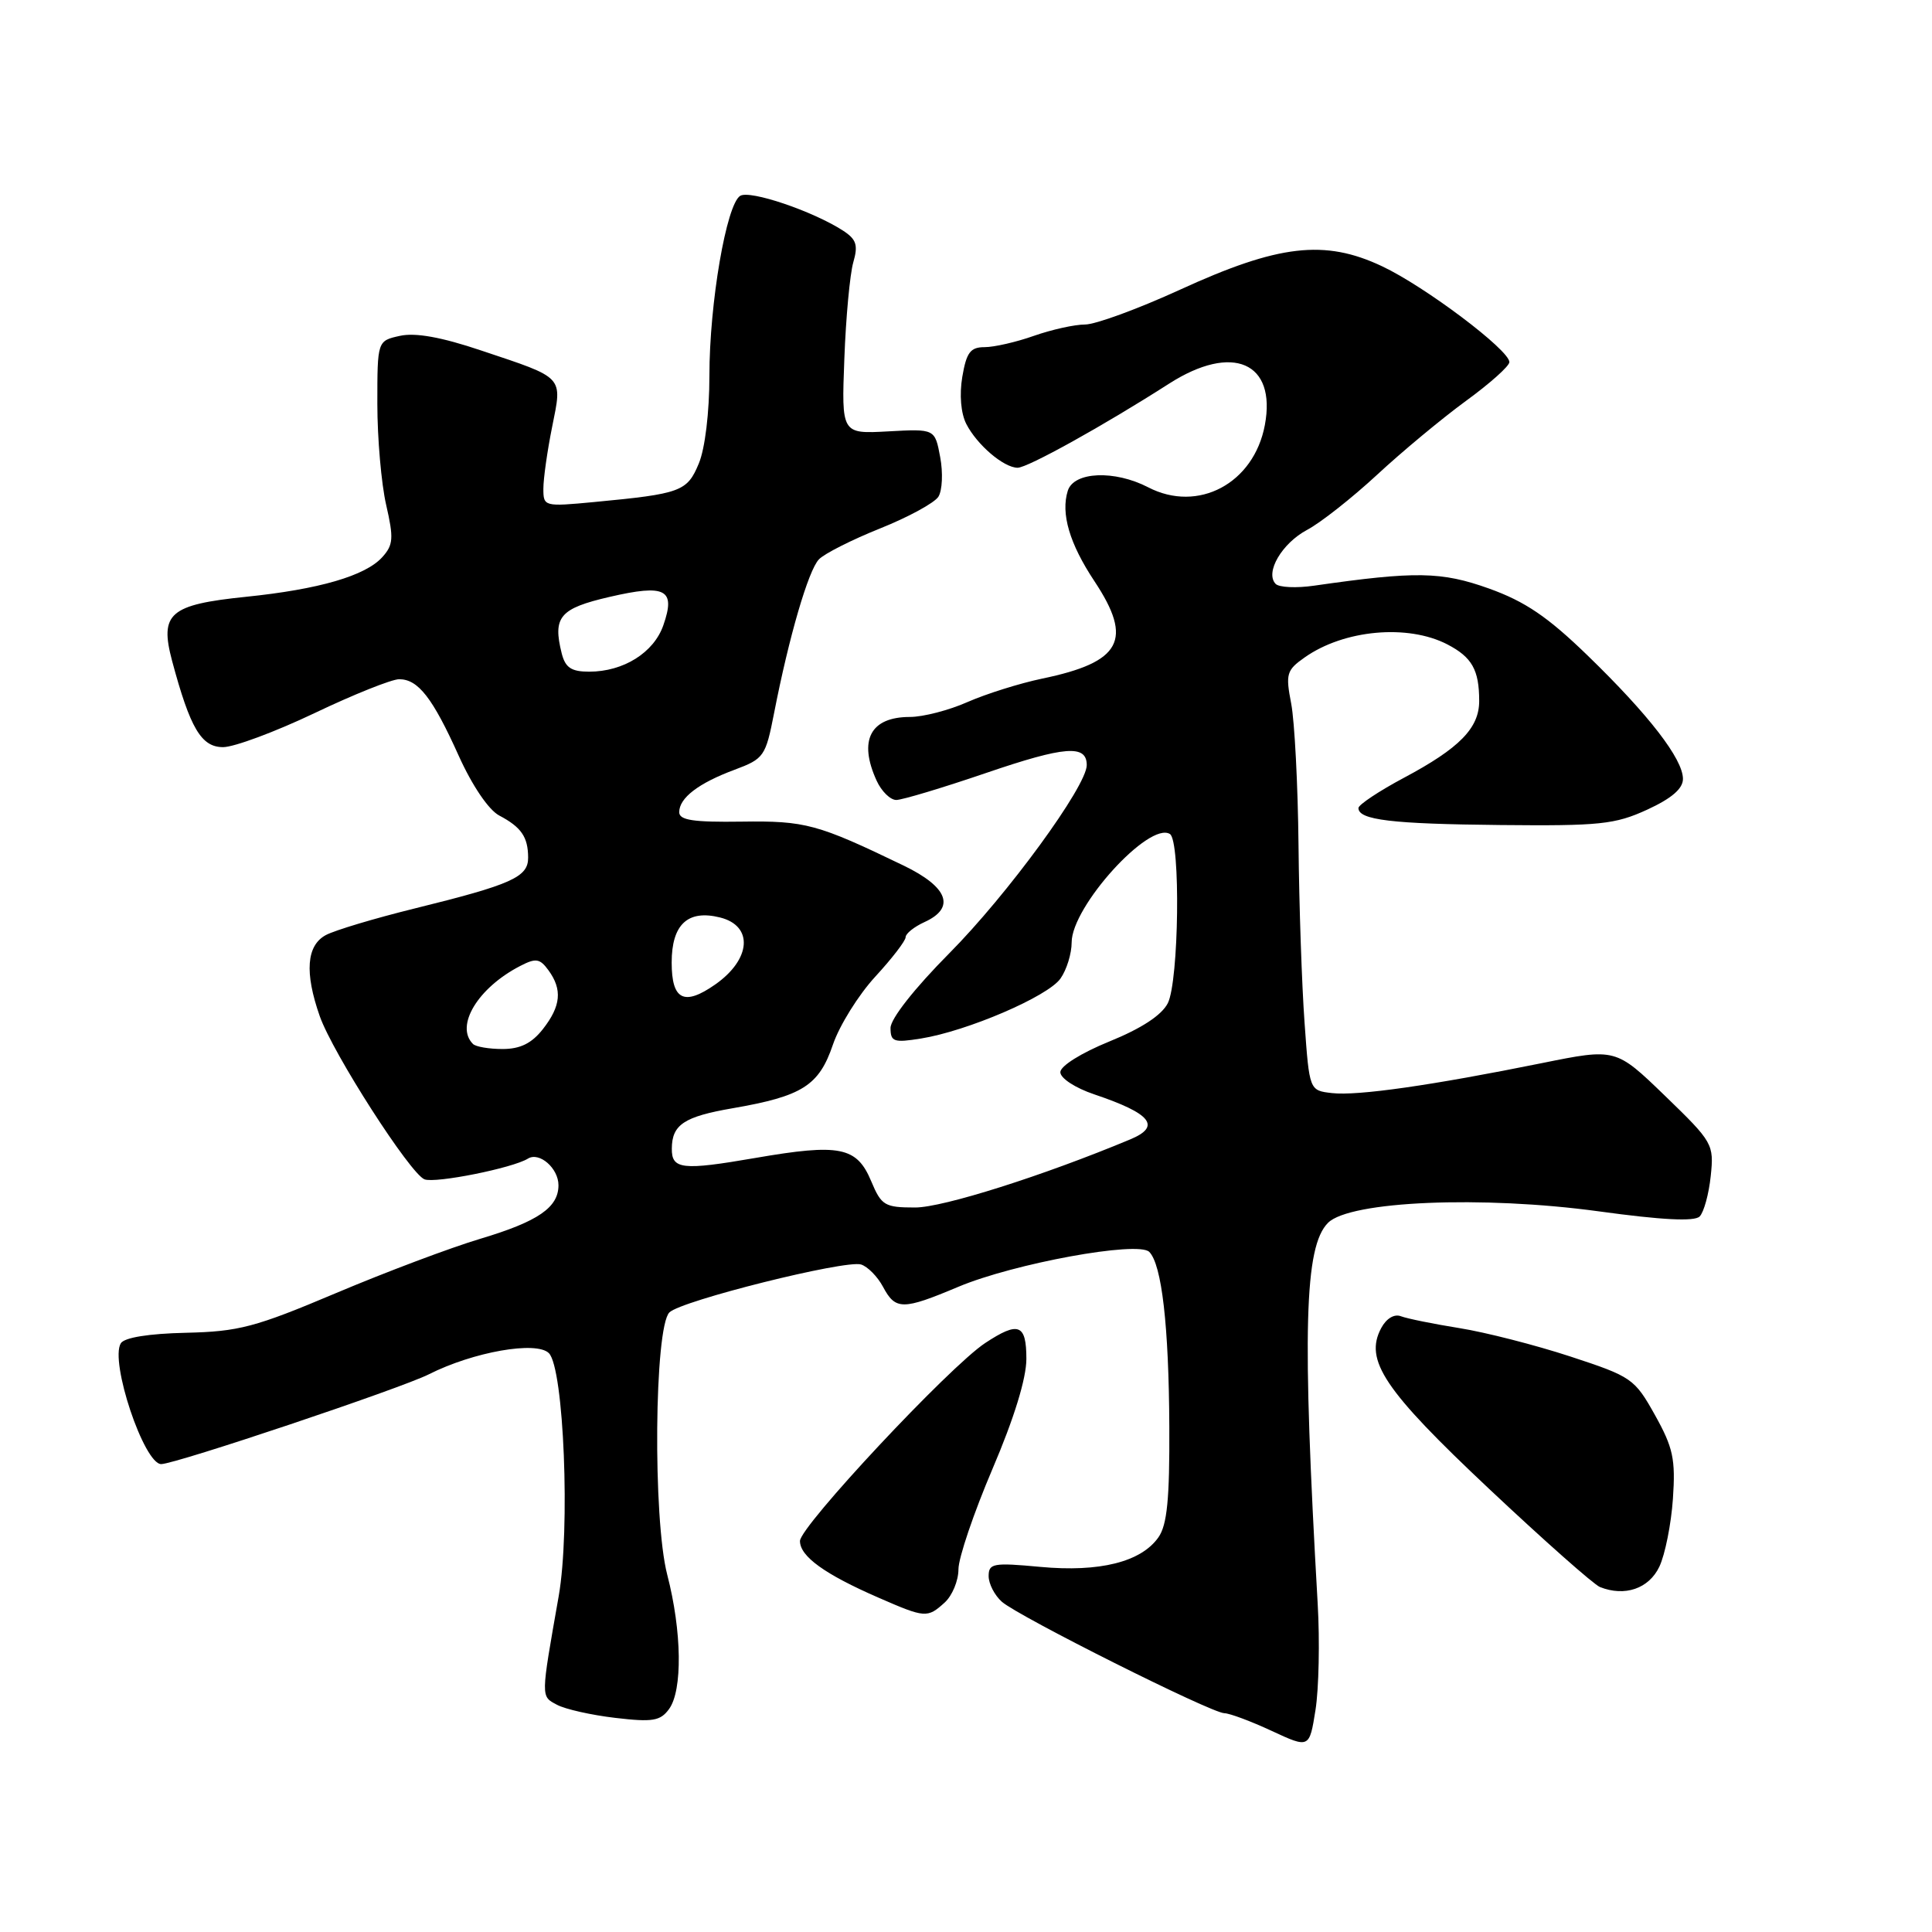 <?xml version="1.0" encoding="UTF-8" standalone="no"?>
<!DOCTYPE svg PUBLIC "-//W3C//DTD SVG 1.1//EN" "http://www.w3.org/Graphics/SVG/1.1/DTD/svg11.dtd" >
<svg xmlns="http://www.w3.org/2000/svg" xmlns:xlink="http://www.w3.org/1999/xlink" version="1.1" viewBox="0 0 256 256">
 <g >
 <path fill="currentColor"
d=" M 174.60 212.50 C 172.53 176.30 172.83 165.17 175.97 162.03 C 178.86 159.14 196.42 158.40 211.85 160.51 C 220.21 161.66 224.52 161.88 225.21 161.19 C 225.77 160.63 226.43 158.22 226.68 155.84 C 227.12 151.61 226.98 151.35 220.61 145.19 C 214.09 138.89 214.09 138.89 204.30 140.87 C 189.72 143.82 179.87 145.23 176.50 144.84 C 173.50 144.50 173.50 144.50 172.86 135.50 C 172.50 130.55 172.14 119.97 172.06 112.00 C 171.98 104.03 171.54 95.58 171.09 93.23 C 170.33 89.30 170.47 88.80 172.88 87.11 C 178.08 83.44 186.53 82.67 191.77 85.38 C 195.05 87.08 196.00 88.76 196.00 92.89 C 196.00 96.48 193.39 99.14 186.03 103.06 C 182.71 104.83 180.00 106.64 180.00 107.07 C 180.00 108.65 184.41 109.18 198.82 109.32 C 211.96 109.45 214.00 109.24 218.25 107.29 C 221.49 105.80 223.00 104.51 223.00 103.21 C 223.00 100.57 218.47 94.71 210.36 86.85 C 205.07 81.72 202.08 79.70 197.29 77.98 C 190.99 75.73 187.59 75.67 174.16 77.60 C 171.78 77.95 169.46 77.84 169.02 77.36 C 167.60 75.85 169.86 71.99 173.20 70.21 C 174.98 69.27 179.15 65.98 182.47 62.91 C 185.79 59.83 191.09 55.43 194.25 53.12 C 197.41 50.82 200.00 48.51 200.00 47.98 C 200.00 46.38 188.82 37.96 183.13 35.28 C 175.53 31.69 169.41 32.40 156.35 38.39 C 150.82 40.92 145.16 43.00 143.77 43.00 C 142.38 43.00 139.34 43.68 137.00 44.50 C 134.66 45.33 131.72 46.00 130.46 46.00 C 128.58 46.00 128.06 46.70 127.51 49.93 C 127.11 52.31 127.32 54.76 128.04 56.18 C 129.46 58.94 132.97 61.95 134.83 61.98 C 136.13 62.00 146.21 56.41 154.92 50.83 C 163.31 45.46 169.16 47.99 167.60 56.32 C 166.15 64.06 158.76 68.00 152.14 64.57 C 147.68 62.26 142.30 62.49 141.49 65.02 C 140.54 68.04 141.71 72.03 145.03 77.03 C 150.18 84.80 148.59 87.74 138.09 89.92 C 135.12 90.54 130.67 91.94 128.21 93.02 C 125.76 94.11 122.32 95.00 120.57 95.00 C 115.33 95.00 113.71 98.09 116.16 103.45 C 116.80 104.85 117.97 106.00 118.76 106.00 C 119.54 106.00 124.90 104.39 130.67 102.42 C 141.10 98.86 144.00 98.63 144.00 101.38 C 144.00 104.17 133.48 118.57 125.77 126.33 C 121.16 130.98 118.00 135.00 118.00 136.21 C 118.00 138.04 118.43 138.19 122.03 137.61 C 128.16 136.63 138.87 132.03 140.52 129.66 C 141.34 128.50 142.00 126.35 142.00 124.87 C 142.00 120.12 152.26 108.81 155.02 110.51 C 156.45 111.40 156.21 130.02 154.74 132.93 C 153.93 134.52 151.24 136.28 147.00 138.00 C 143.27 139.52 140.50 141.25 140.50 142.07 C 140.50 142.87 142.47 144.16 145.00 145.01 C 152.56 147.56 153.91 149.25 149.75 150.98 C 138.26 155.78 124.95 160.00 121.27 160.00 C 117.22 160.00 116.79 159.74 115.44 156.52 C 113.53 151.95 111.29 151.50 100.06 153.44 C 90.39 155.11 88.99 154.95 89.02 152.19 C 89.04 149.02 90.64 147.96 97.07 146.85 C 106.32 145.25 108.52 143.86 110.37 138.41 C 111.24 135.86 113.77 131.81 115.98 129.41 C 118.19 127.01 120.00 124.66 120.00 124.18 C 120.00 123.71 121.12 122.81 122.50 122.18 C 126.65 120.29 125.64 117.55 119.75 114.70 C 108.29 109.17 106.73 108.75 98.25 108.87 C 91.87 108.96 90.00 108.68 90.00 107.62 C 90.00 105.73 92.54 103.78 97.35 101.99 C 101.23 100.54 101.45 100.22 102.57 94.49 C 104.53 84.43 107.11 75.57 108.51 74.12 C 109.23 73.36 112.88 71.52 116.62 70.02 C 120.35 68.53 123.83 66.63 124.34 65.82 C 124.86 65.00 124.97 62.64 124.58 60.57 C 123.88 56.82 123.88 56.82 117.69 57.16 C 111.50 57.50 111.50 57.50 111.88 47.55 C 112.08 42.08 112.62 36.33 113.06 34.78 C 113.73 32.47 113.48 31.71 111.69 30.55 C 107.69 27.97 99.37 25.15 98.08 25.95 C 96.25 27.08 94.00 40.18 94.00 49.78 C 94.00 54.64 93.42 59.46 92.59 61.43 C 91.05 65.13 90.22 65.43 78.75 66.52 C 72.10 67.15 72.00 67.12 72.00 64.75 C 72.00 63.42 72.52 59.74 73.16 56.57 C 74.52 49.78 74.88 50.16 63.75 46.44 C 58.50 44.67 55.04 44.05 53.00 44.50 C 50.00 45.16 50.00 45.16 50.00 53.50 C 50.00 58.09 50.53 64.13 51.17 66.91 C 52.18 71.31 52.12 72.21 50.65 73.83 C 48.42 76.30 42.27 78.09 32.59 79.08 C 22.46 80.12 21.13 81.28 22.80 87.56 C 25.20 96.51 26.67 99.00 29.56 99.00 C 31.02 99.00 36.47 96.97 41.66 94.50 C 46.85 92.02 51.91 90.00 52.89 90.00 C 55.41 90.00 57.33 92.47 60.79 100.16 C 62.58 104.12 64.75 107.32 66.15 108.06 C 69.07 109.60 69.97 110.90 69.98 113.63 C 70.00 116.22 67.82 117.20 54.93 120.38 C 49.66 121.68 44.38 123.26 43.18 123.90 C 40.61 125.28 40.34 128.87 42.37 134.65 C 44.11 139.58 54.36 155.54 56.25 156.27 C 57.71 156.82 67.93 154.78 69.96 153.52 C 71.47 152.59 74.00 154.80 74.00 157.05 C 74.00 160.00 71.30 161.85 63.69 164.13 C 59.73 165.31 51.10 168.56 44.50 171.35 C 33.81 175.87 31.64 176.44 24.63 176.60 C 19.71 176.71 16.48 177.23 16.01 177.99 C 14.52 180.39 19.08 194.00 21.36 194.00 C 23.23 194.00 53.16 183.96 56.83 182.10 C 62.71 179.13 71.08 177.65 72.73 179.30 C 74.72 181.29 75.58 202.65 74.03 211.50 C 71.64 225.08 71.64 224.74 73.80 225.89 C 74.89 226.48 78.38 227.26 81.54 227.63 C 86.47 228.21 87.50 228.04 88.65 226.46 C 90.46 223.99 90.36 216.16 88.41 208.65 C 86.49 201.23 86.70 175.89 88.70 173.90 C 90.25 172.35 111.99 166.92 114.09 167.55 C 114.96 167.82 116.28 169.15 117.01 170.52 C 118.66 173.61 119.62 173.61 126.98 170.51 C 134.32 167.42 150.80 164.40 152.28 165.88 C 153.94 167.54 154.88 175.66 154.94 189.03 C 154.99 198.63 154.65 202.06 153.50 203.70 C 151.21 206.97 145.70 208.35 137.84 207.62 C 131.62 207.04 131.00 207.15 131.00 208.84 C 131.00 209.86 131.79 211.39 132.75 212.24 C 134.94 214.18 160.52 227.00 162.24 227.01 C 162.93 227.02 165.75 228.07 168.50 229.35 C 173.50 231.67 173.50 231.67 174.31 226.58 C 174.75 223.79 174.89 217.45 174.60 212.50 Z  M 125.17 212.35 C 126.18 211.43 127.00 209.45 127.00 207.94 C 127.00 206.43 129.03 200.46 131.50 194.66 C 134.37 187.95 136.00 182.65 136.00 180.06 C 136.00 175.44 134.97 175.04 130.54 177.96 C 125.81 181.08 106.00 202.26 106.00 204.19 C 106.00 206.23 109.27 208.59 116.43 211.71 C 122.60 214.40 122.88 214.42 125.17 212.35 Z  M 219.87 207.60 C 220.63 206.00 221.44 201.95 221.67 198.60 C 222.03 193.34 221.70 191.82 219.29 187.50 C 216.59 182.67 216.21 182.41 208.07 179.74 C 203.43 178.22 196.82 176.53 193.37 175.98 C 189.93 175.43 186.44 174.72 185.63 174.41 C 184.75 174.07 183.70 174.70 183.02 175.97 C 180.74 180.23 183.39 184.18 197.30 197.27 C 204.56 204.10 211.18 209.96 212.00 210.29 C 215.29 211.60 218.48 210.51 219.87 207.60 Z  M 62.67 138.33 C 60.27 135.94 63.32 130.89 68.92 128.00 C 71.00 126.92 71.53 127.00 72.67 128.56 C 74.54 131.12 74.33 133.31 71.93 136.37 C 70.45 138.25 68.93 139.00 66.59 139.00 C 64.80 139.00 63.03 138.70 62.67 138.33 Z  M 89.00 127.54 C 89.00 122.49 91.14 120.50 95.41 121.57 C 99.86 122.68 99.54 127.11 94.77 130.45 C 90.64 133.34 89.00 132.51 89.00 127.54 Z  M 74.43 86.58 C 73.22 81.74 74.16 80.62 80.78 79.09 C 88.21 77.37 89.56 78.09 87.90 82.84 C 86.64 86.48 82.61 89.00 78.07 89.00 C 75.70 89.00 74.91 88.47 74.43 86.58 Z "/>
</g>
</svg>